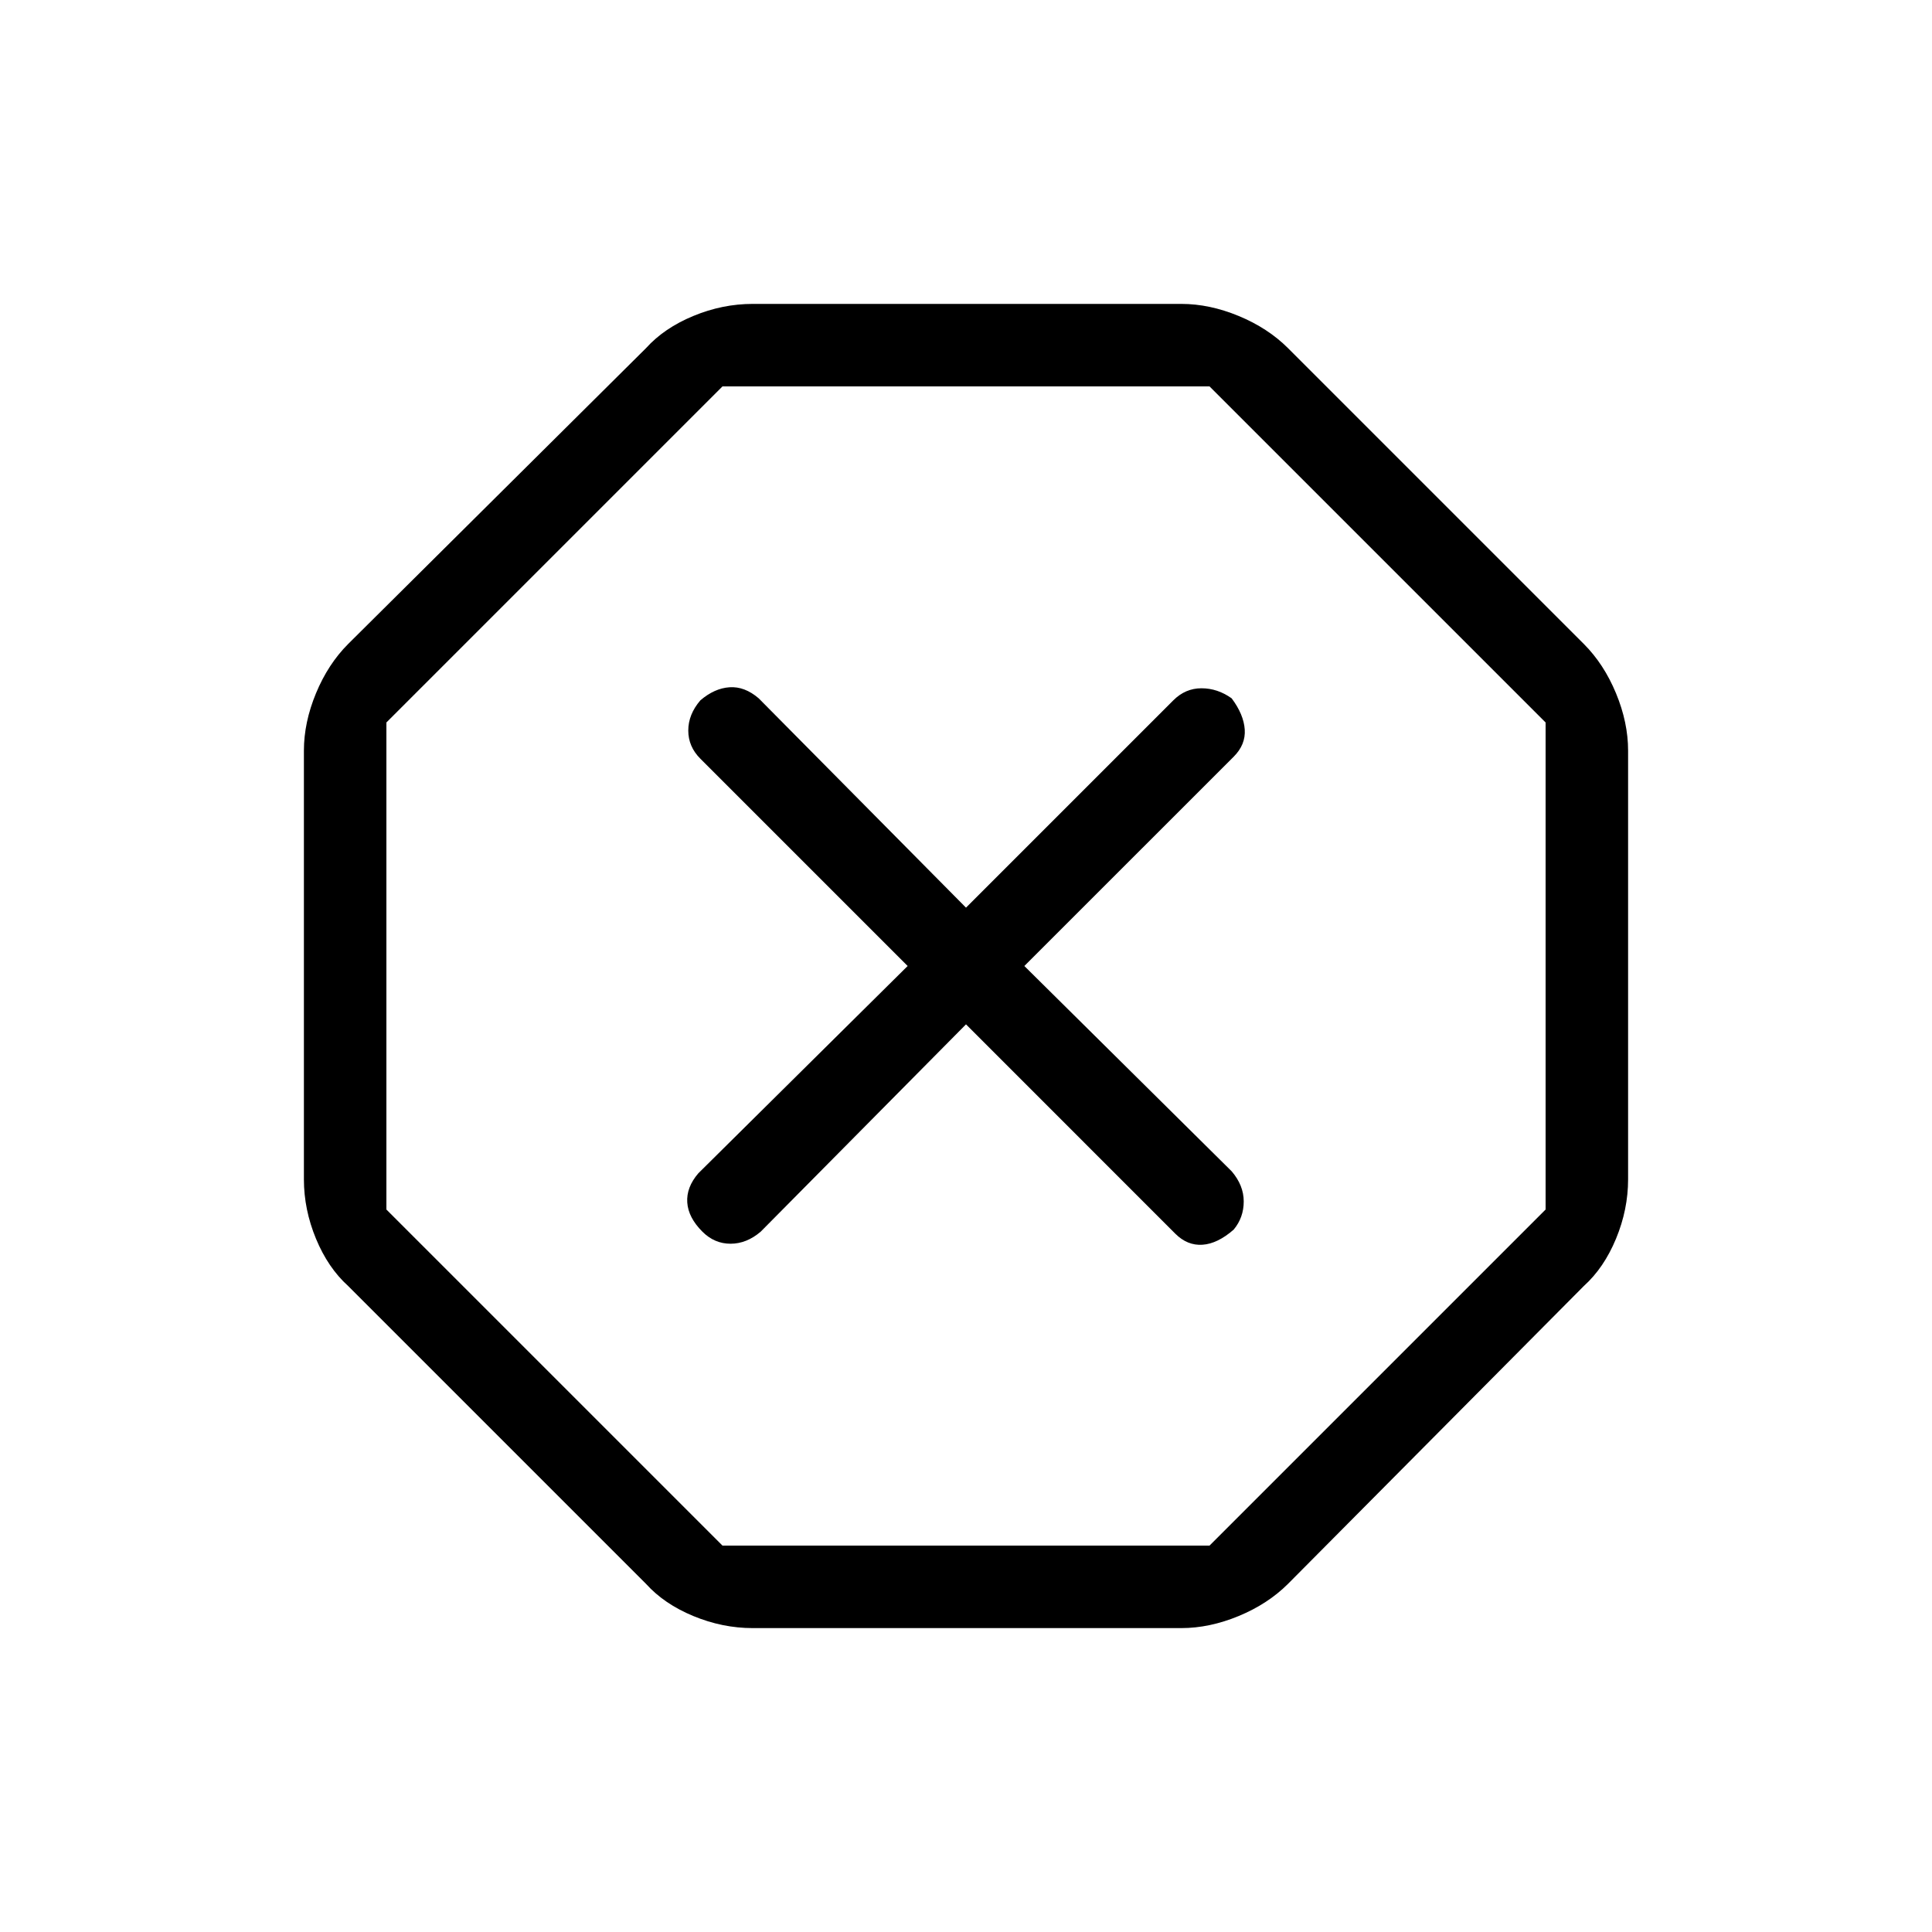 <svg xmlns="http://www.w3.org/2000/svg" height="40" width="40"><path d="M15.583 33.708q-.625 0-1.229-.25-.604-.25-.979-.666l-6.167-6.167q-.416-.375-.666-.979-.25-.604-.25-1.229v-8.875q0-.584.25-1.188t.666-1.021l6.167-6.125q.375-.416.979-.666.604-.25 1.229-.25h8.875q.584 0 1.188.25t1.021.666l6.125 6.125q.416.417.666 1.021.25.604.25 1.188v8.875q0 .625-.25 1.229-.25.604-.666.979l-6.125 6.167q-.417.416-1.021.666-.604.25-1.188.25ZM20 21.208l4.333 4.334q.25.25.563.229.312-.021.646-.313.208-.25.208-.583 0-.333-.25-.625L21.208 20l4.334-4.333q.25-.25.229-.563-.021-.312-.271-.646-.292-.208-.625-.208t-.583.25L20 18.792l-4.292-4.334q-.291-.25-.604-.229-.312.021-.604.271-.25.292-.25.625t.25.583L18.792 20l-4.334 4.292q-.25.291-.229.604.021.312.313.604.25.25.583.25.333 0 .625-.25ZM14.958 32h10.084L32 25.042V14.958L25.042 8H14.958L8 14.958v10.084ZM20 20Z"/></svg>